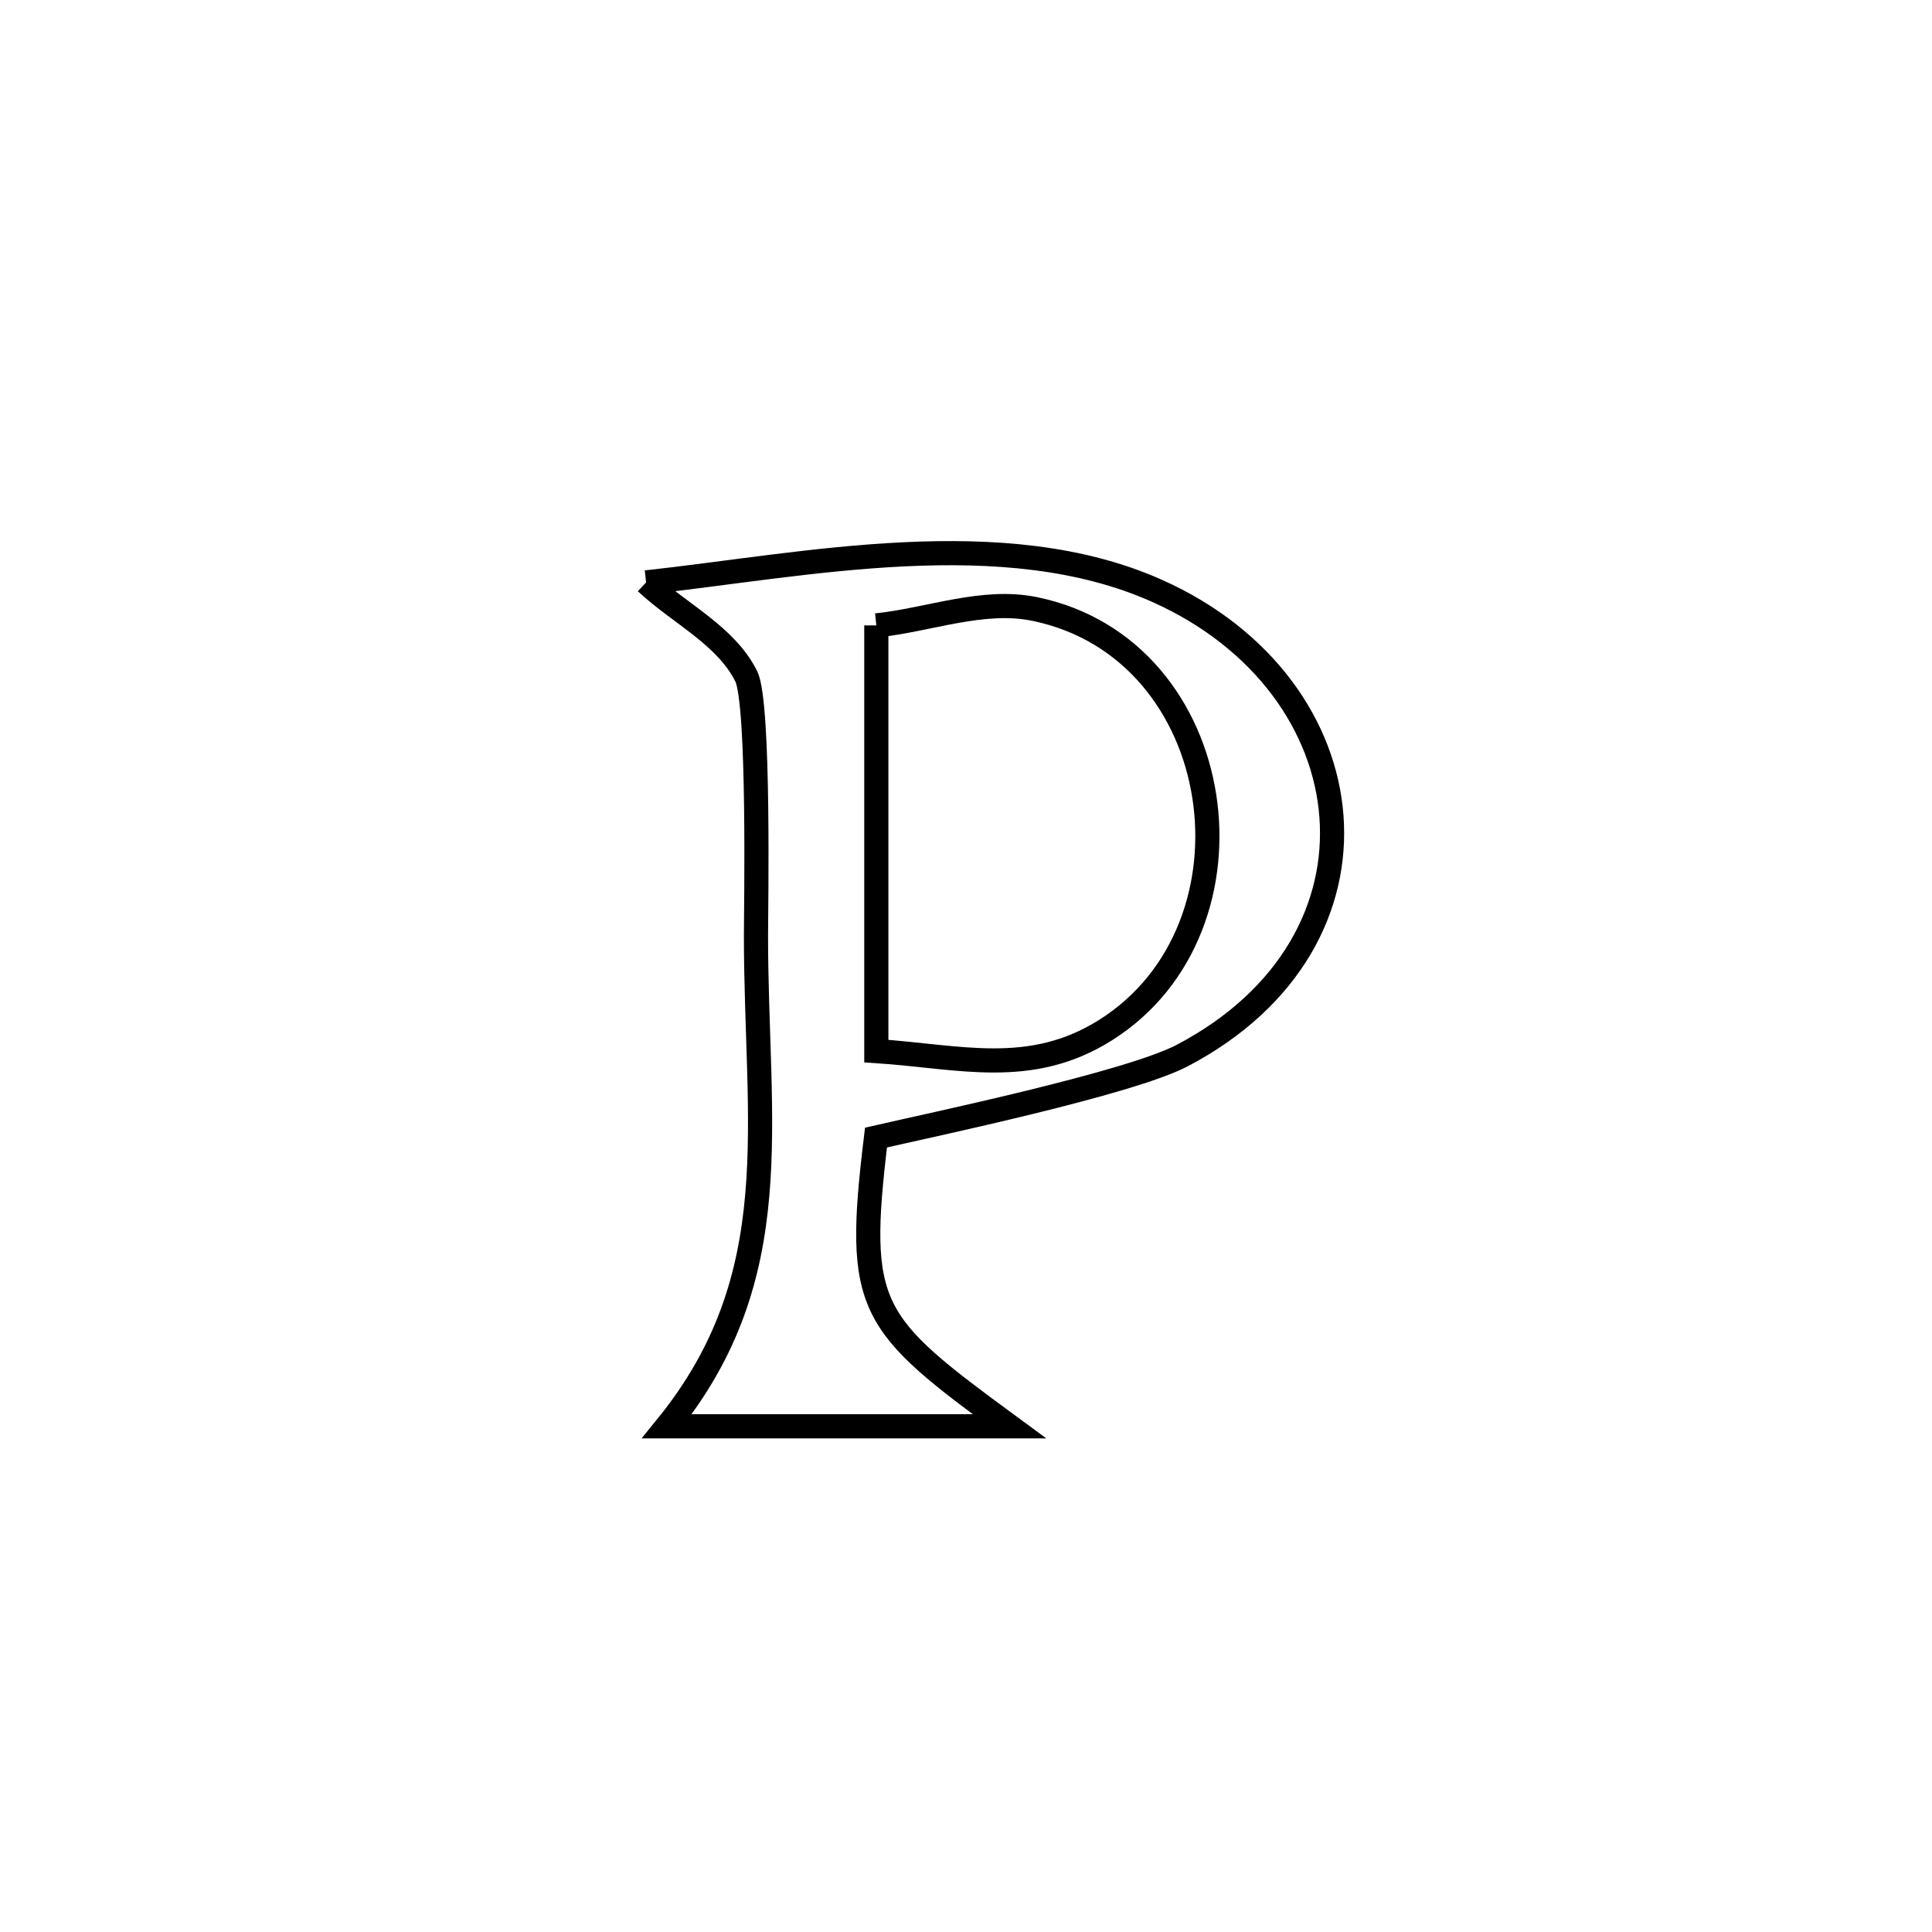 <svg xmlns="http://www.w3.org/2000/svg" viewBox="0.0 0.0 24.0 24.0" height="200px" width="200px"><path fill="none" stroke="black" stroke-width=".3" stroke-opacity="1.0"  filling="0" d="M8.026 7.235 L8.026 7.235 C10.008 7.018 12.464 6.486 14.376 7.341 C17.027 8.527 17.391 11.692 14.687 13.112 C14.026 13.459 11.574 13.972 10.882 14.131 L10.882 14.131 C10.623 16.268 10.795 16.436 12.54 17.718 L12.54 17.718 C11.122 17.718 9.704 17.718 8.285 17.718 L8.285 17.718 C9.803 15.847 9.391 13.962 9.391 11.626 C9.391 11.311 9.437 8.737 9.27 8.401 C9.017 7.893 8.441 7.624 8.026 7.235 L8.026 7.235"></path>
<path fill="none" stroke="black" stroke-width=".3" stroke-opacity="1.0"  filling="0" d="M10.886 7.769 L10.886 7.769 C11.543 7.701 12.211 7.431 12.858 7.566 C15.278 8.068 15.752 11.524 13.734 12.796 C12.797 13.386 11.919 13.125 10.886 13.057 L10.886 13.057 C10.886 11.294 10.886 9.531 10.886 7.769 L10.886 7.769"></path></svg>